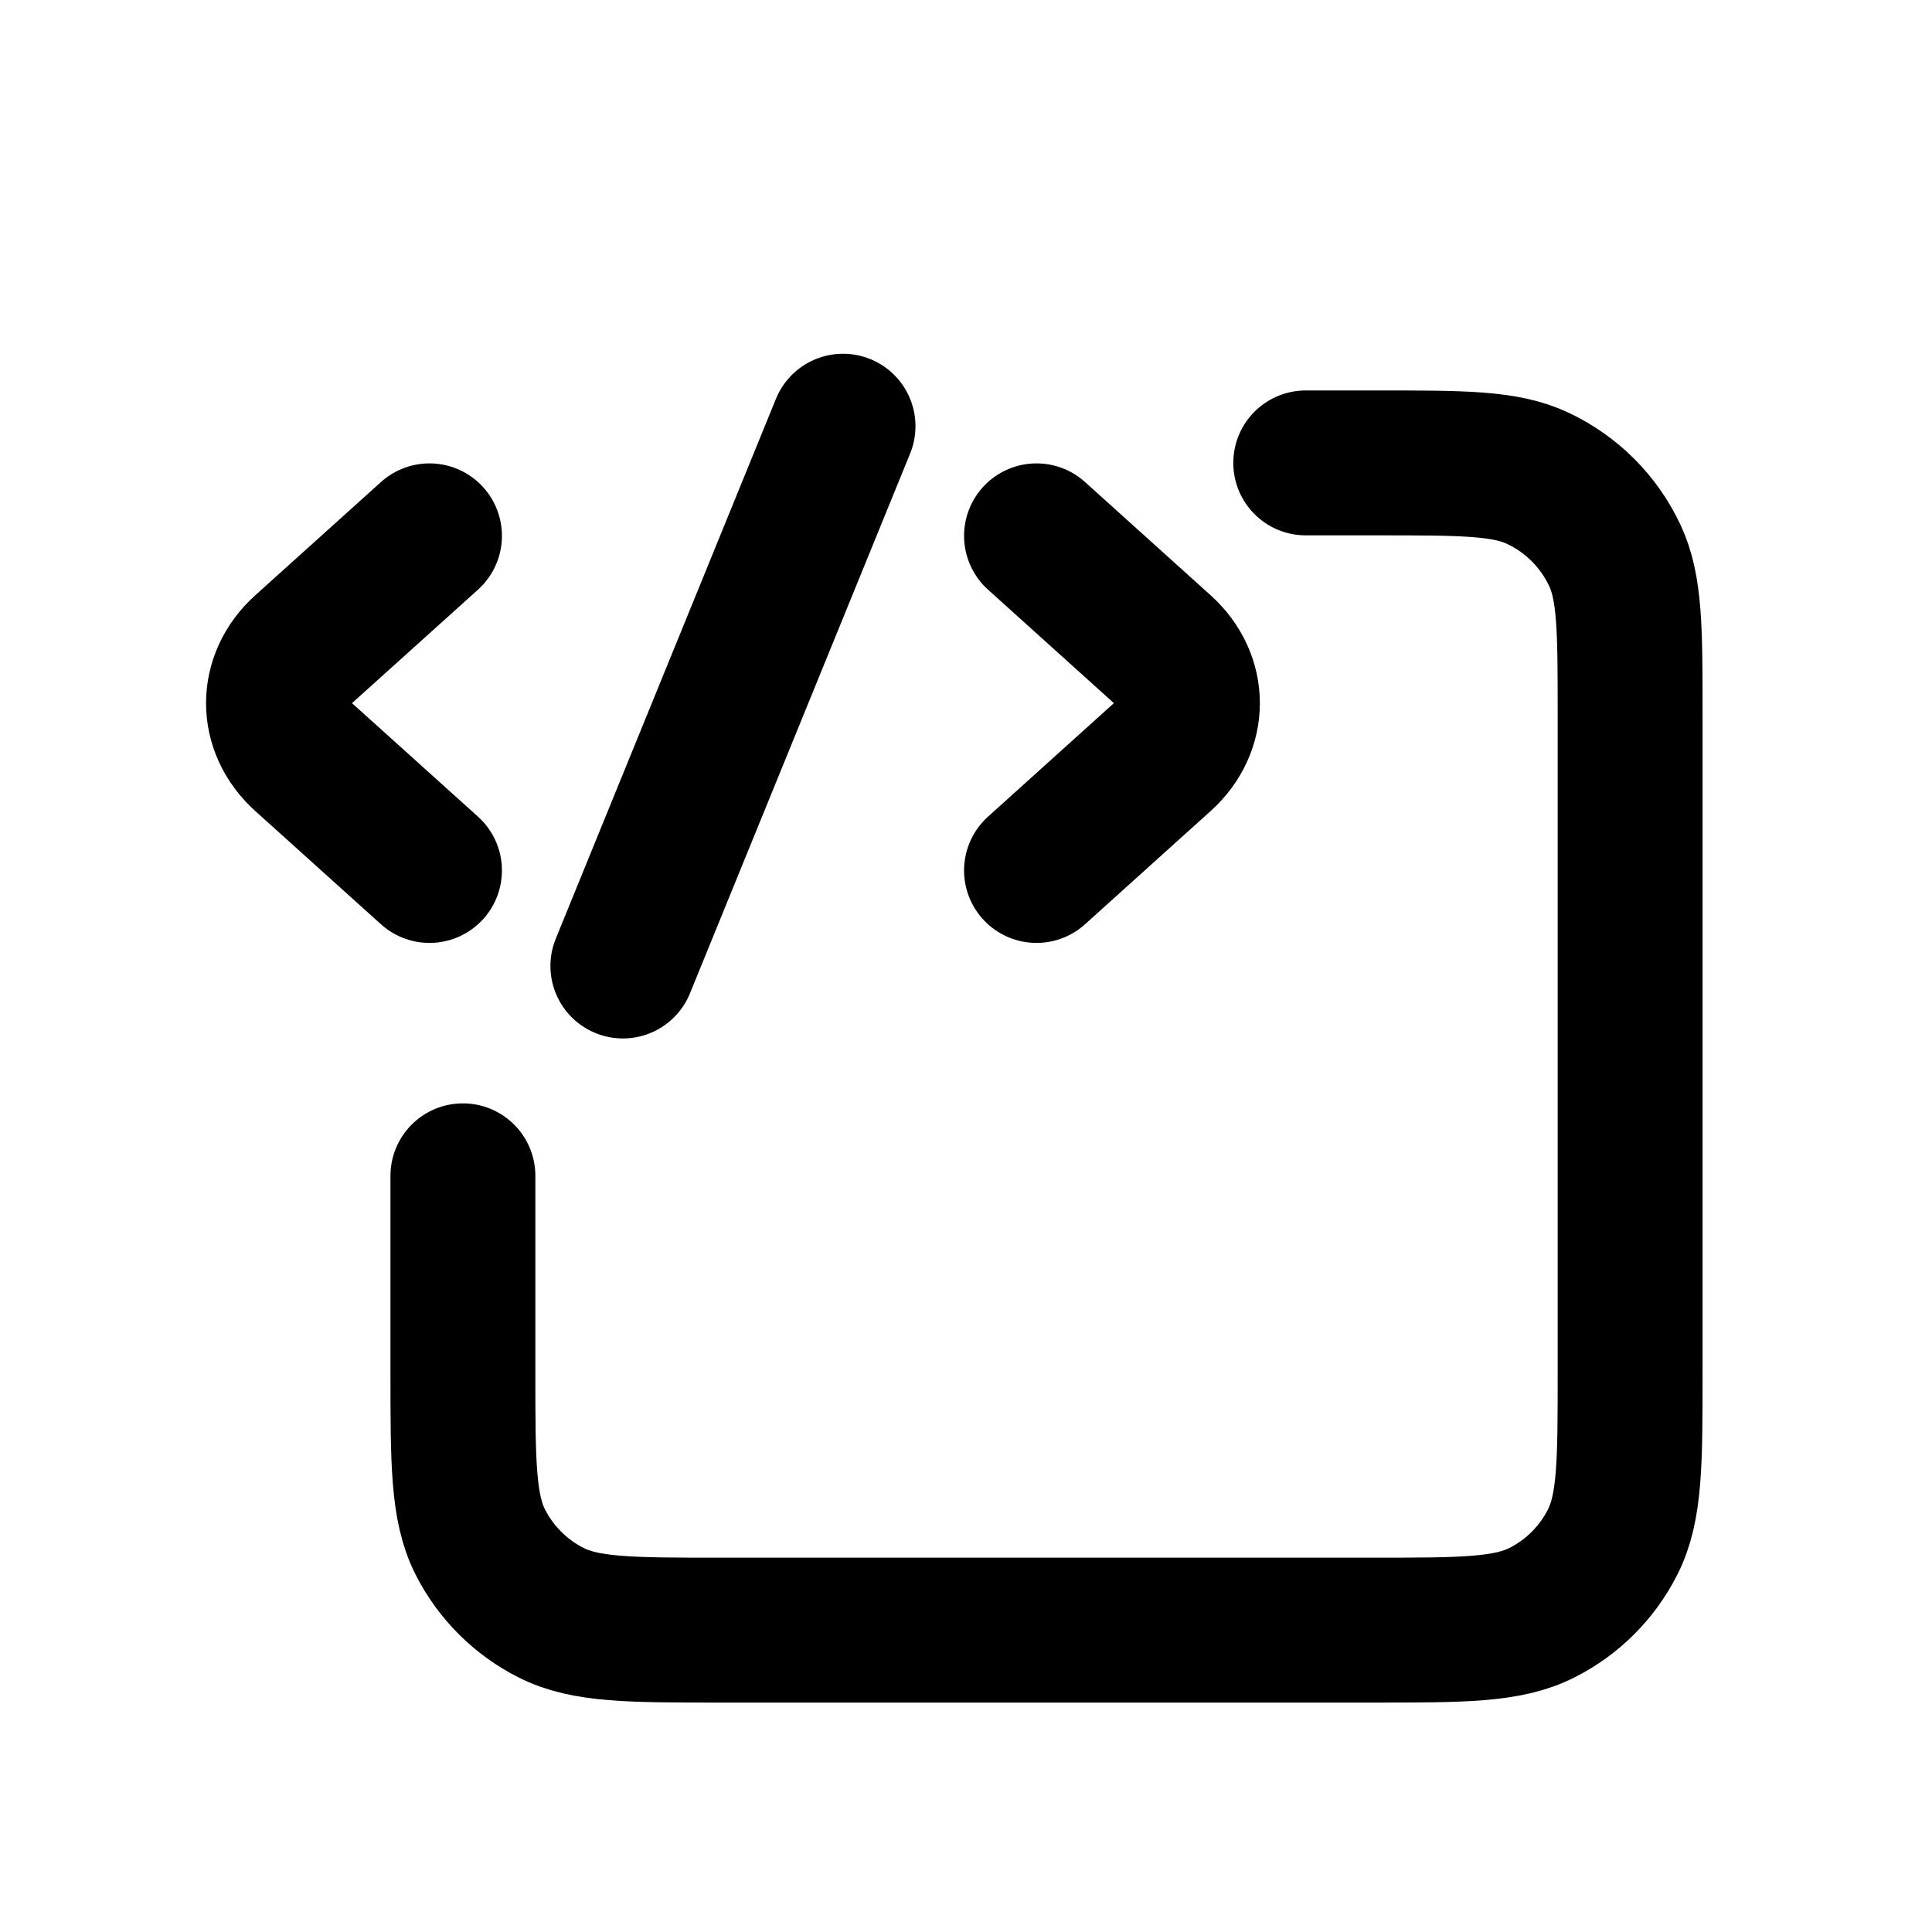<svg
  width="20"
  height="20"
  viewBox="0 0 20 20"
  fill="none"
  xmlns="http://www.w3.org/2000/svg"
  data-fui-icon="true"
>
  <path
    d="M4.792 12.172V14.208C4.792 15.142 4.792 15.608 4.973 15.965C5.133 16.279 5.388 16.534 5.702 16.693C6.058 16.875 6.525 16.875 7.458 16.875H14.208C15.142 16.875 15.608 16.875 15.965 16.693C16.279 16.534 16.534 16.279 16.693 15.965C16.875 15.608 16.875 15.142 16.875 14.208V7.396C16.875 6.521 16.875 6.084 16.715 5.746C16.55 5.397 16.27 5.117 15.921 4.952C15.583 4.792 15.145 4.792 14.271 4.792H13.517"
    stroke="currentColor"
    stroke-width="1.5"
    stroke-linecap="round"
    stroke-linejoin="round"
  />
  <path
    d="M10.73 5.547L12.031 6.72C12.379 7.034 12.379 7.524 12.031 7.838L10.73 9.011M6.448 10L8.727 4.412M4.446 9.011L3.144 7.838C2.796 7.524 2.796 7.034 3.144 6.72L4.446 5.547"
    stroke="currentColor"
    stroke-width="1.5"
    stroke-linecap="round"
    stroke-linejoin="round"
  />
</svg>
